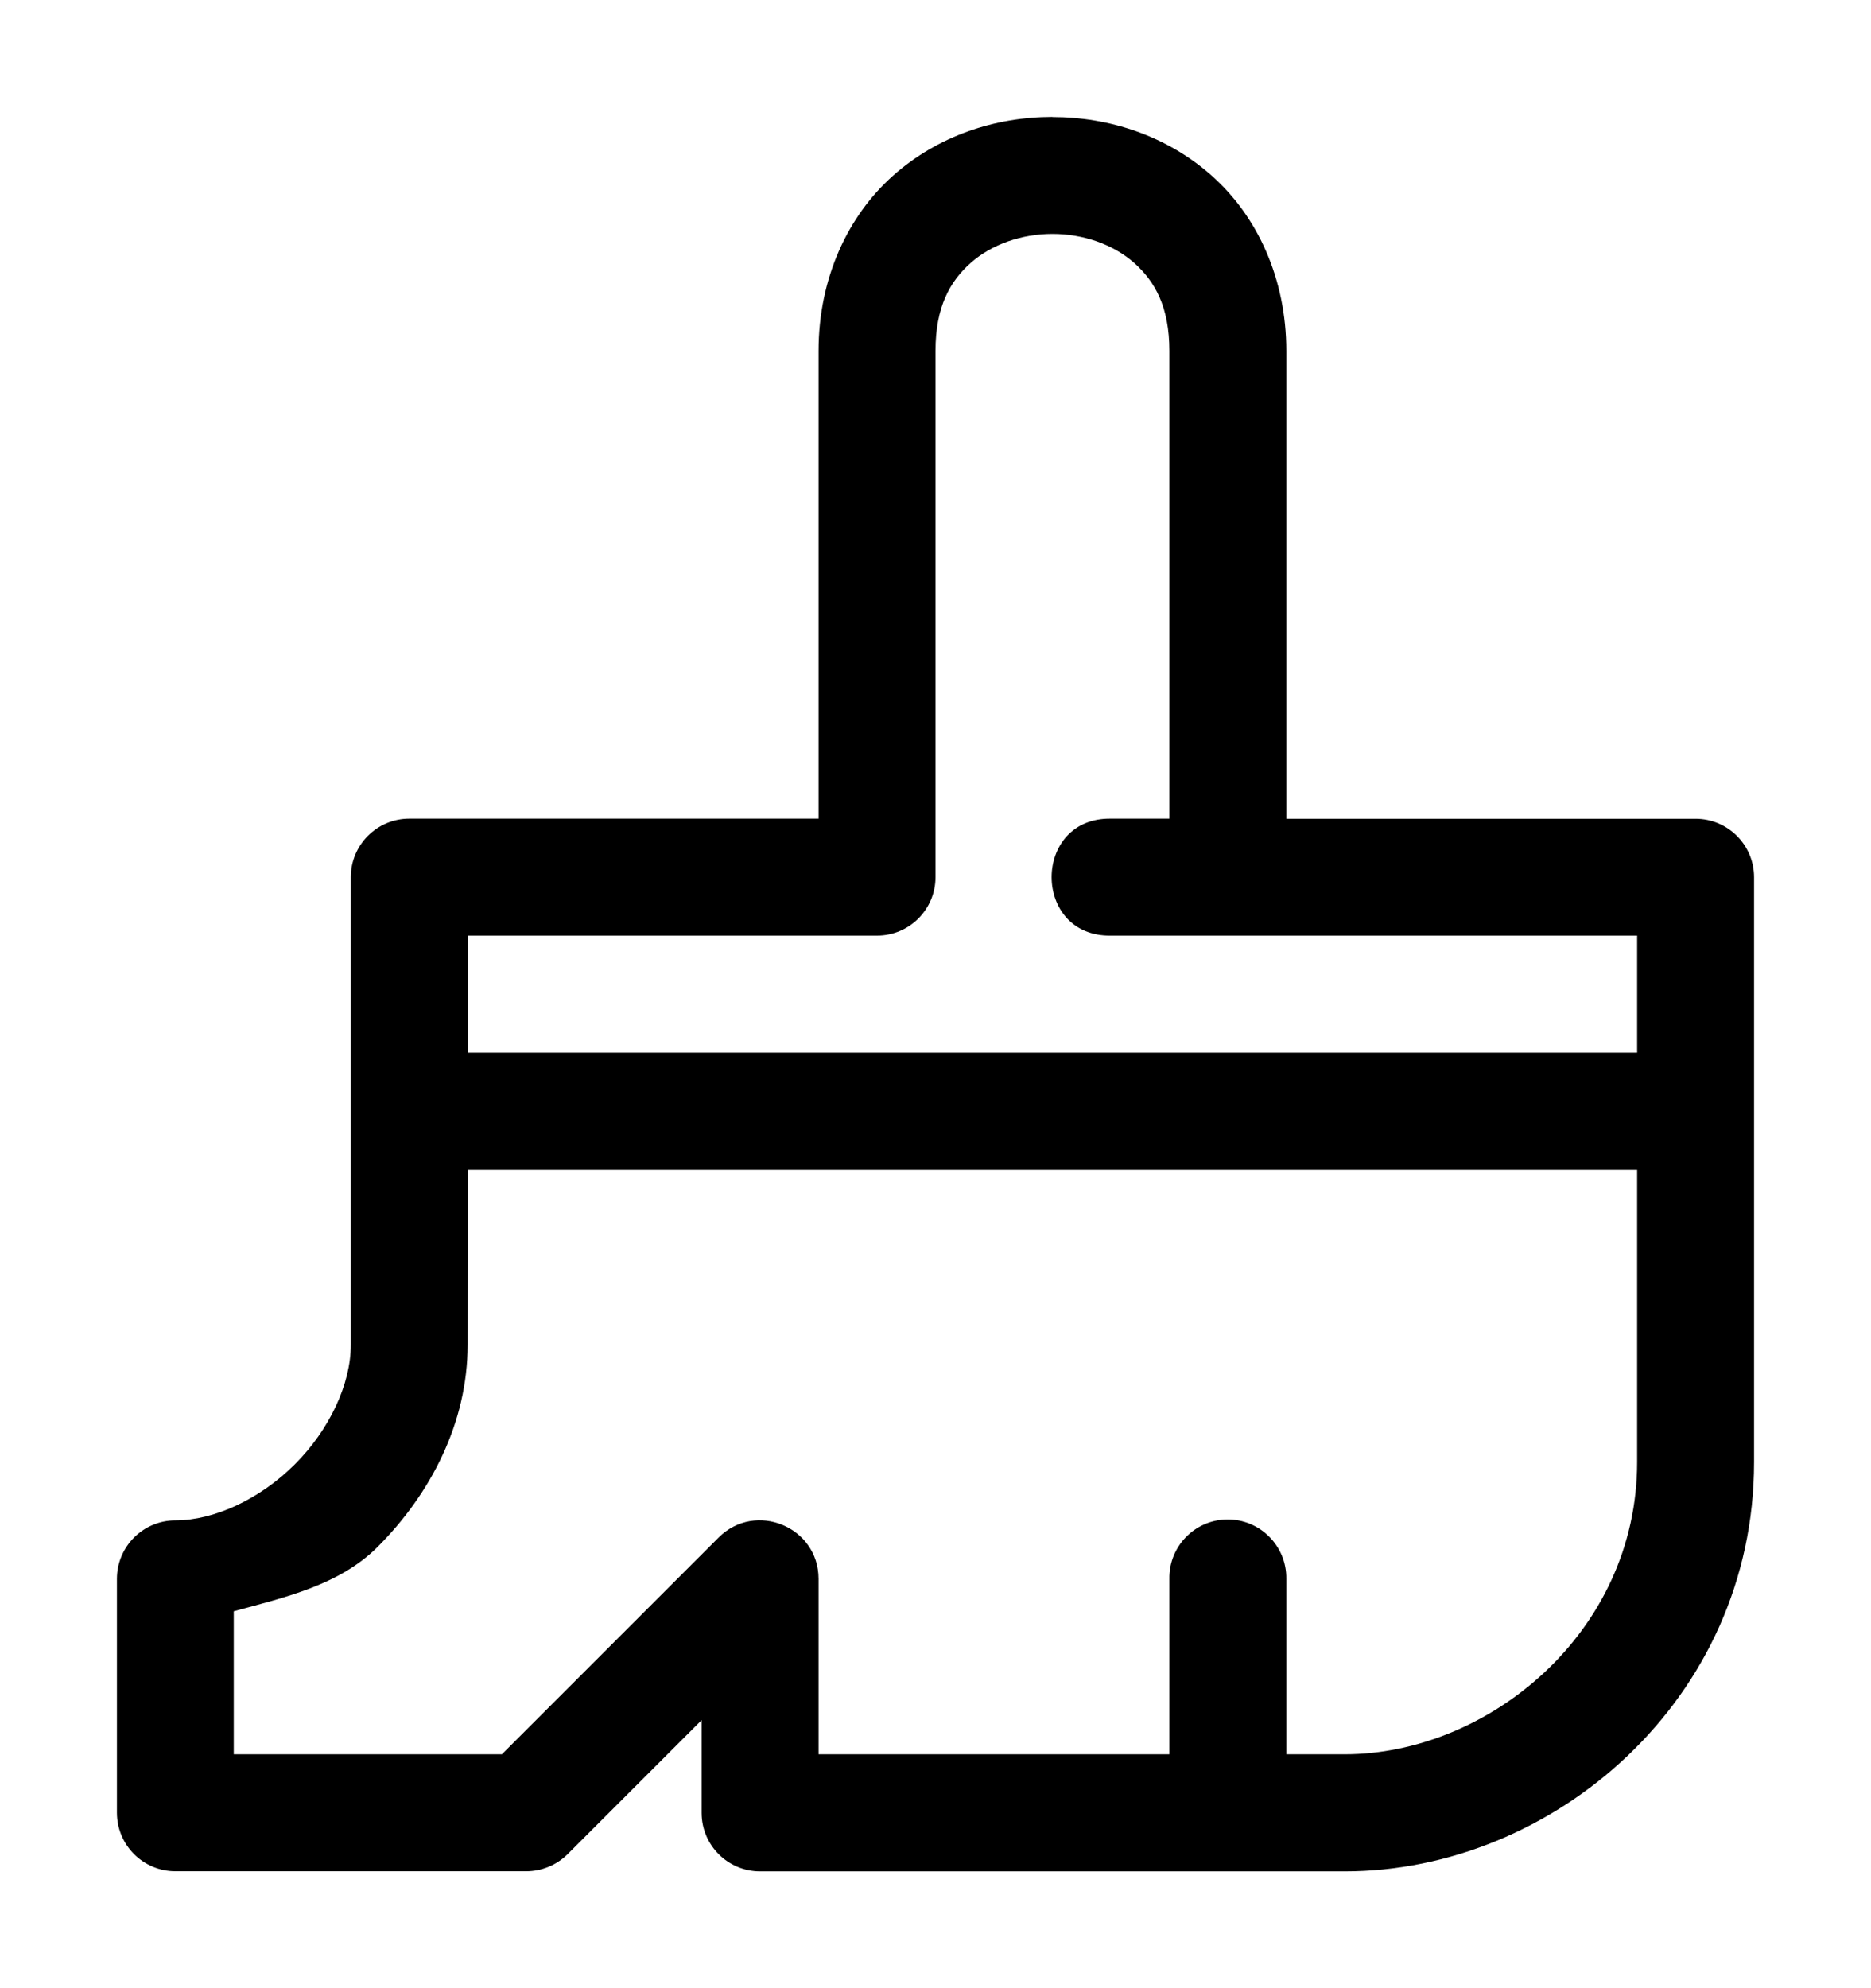 <svg xmlns="http://www.w3.org/2000/svg" xmlns:ns1="http://sodipodi.sourceforge.net/DTD/sodipodi-0.dtd" xmlns:ns2="http://www.inkscape.org/namespaces/inkscape" viewBox="0 0 1600 1700"><ns1:namedview pagecolor="#303030" showgrid="true"><ns2:grid id="grid5" units="px" spacingx="100" spacingy="100" color="#4772b3" opacity="0.2" visible="true" /></ns1:namedview><g fill="currentColor"><path d="m14 472c-.486 0-.979.16-1.363.502-.384.342-.637.873-.637 1.498v4h-3.5c-.276 0-.5.224-.5.5v4c0 .333-.182.725-.479 1.021-.296.296-.688.479-1.021.479-.276 0-.5.224-.5.5v2c0.0.276.224.5.5.5h3c.133-0.0.26-.053.354-.146l1.146-1.146v.793c0.0.276.224.5.5.5h5c1.778 0 3.5-1.464 3.5-3.5v-5c-0-.276-.224-.5-.5-.5h-3.5v-4c0-.625-.252-1.156-.637-1.498-.384-.342-.877-.502-1.363-.502zm0 1c.264 0 .521.09.699.248.178.158.301.377.301.752v4h-.5c-.676-.01-.676 1.01 0 1h4.5v1h-10v-1h3.5c.276-0.0.5-.224.5-.5v-4.5c0-.375.123-.594.301-.752.178-.158.435-.248.699-.248zm-5 8h10v2.5c0 1.464-1.278 2.5-2.5 2.5h-.5v-1.5c.004-.282-.226-.512-.508-.508-.276.004-.497.232-.492.508v1.5h-3v-1.5c-0-.445-.539-.668-.854-.354l-1.854 1.854h-2.293v-1.223c.444-.12.906-.226 1.229-.549.454-.454.771-1.062.771-1.729z" transform="matrix(100 0 0 100 -500 -47100)" /></g></svg>